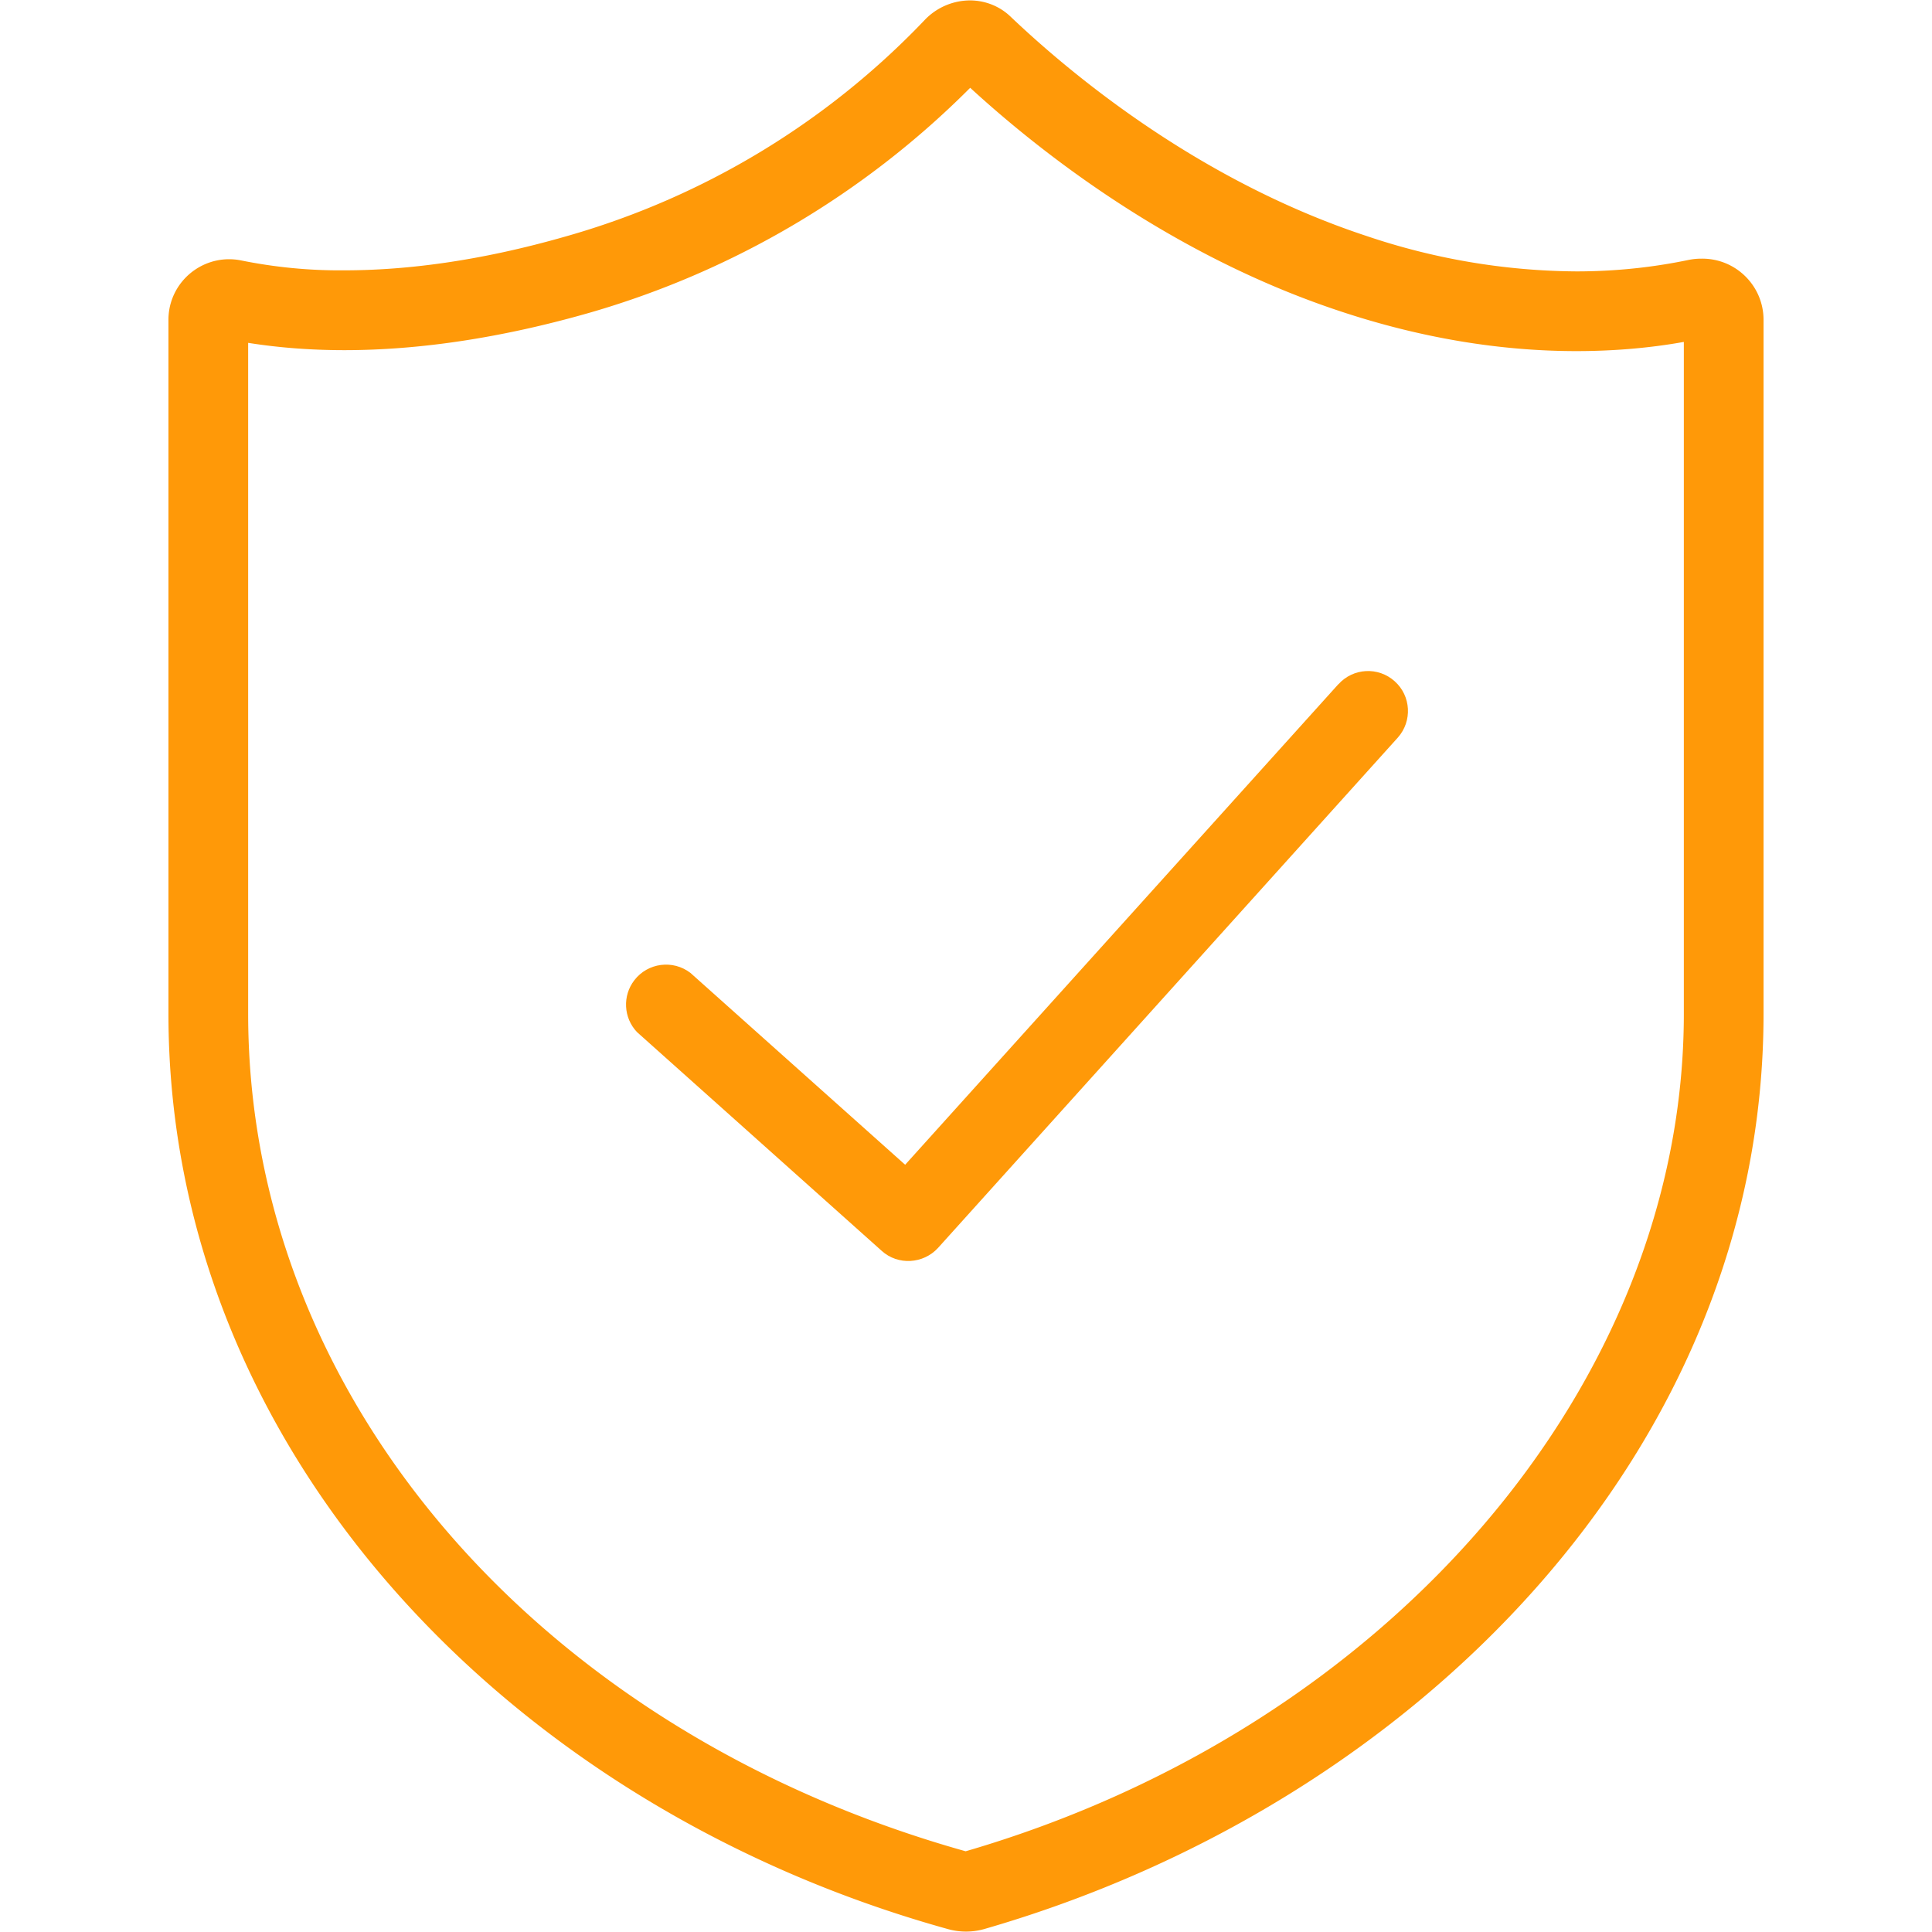 <?xml version="1.0" standalone="no"?><!DOCTYPE svg PUBLIC "-//W3C//DTD SVG 1.1//EN" "http://www.w3.org/Graphics/SVG/1.1/DTD/svg11.dtd"><svg t="1563424064486" class="icon" viewBox="0 0 1024 1024" version="1.1" xmlns="http://www.w3.org/2000/svg" p-id="25541" xmlns:xlink="http://www.w3.org/1999/xlink" width="200" height="200"><defs><style type="text/css"></style></defs><path d="M902.03 137.094h-0.25c-2.437 0-4.812 0.25-7.155 0.75-15.688 3.25-35.594 6-59.063 6-37.906-0.25-75.5-6.625-111.406-18.813-87.47-28.875-154.688-84.062-188.313-116-5.813-5.688-13.625-8.813-21.75-8.813a33.35 33.35 0 0 0-24.221 10.625 421.21 421.21 0 0 1-189.029 114.188c-47.625 13.75-86.969 18.25-118.283 18.25-18.499 0.188-36.969-1.625-55.094-5.312-17.437-3.313-34.248 8.125-37.625 25.5-0.375 2.063-0.592 4.25-0.563 6.375V537.28c0 230.375 179.345 420.25 413.188 485.188a35.375 35.375 0 0 0 19.093 0c229.906-66.312 413.157-254.874 413.157-485.188V169.406c-0.06-17.937-14.716-32.437-32.686-32.312z m-9.561 400.186c0 196.313-156.438 378.563-380.656 443.938C284.25 917.343 131.531 739.094 131.531 537.28V181.719c16.157 2.563 33.187 3.875 51.031 3.875 40.282 0 84.063-6.688 130.063-19.875 76.187-22 145.593-63 201.594-119.188 37.312 34.25 107.063 89.125 196.688 118.625 41.906 13.875 83.874 20.938 124.656 20.938 19.844 0 39.281-1.688 56.905-4.875V537.28z" fill="#FF9908" p-id="25542"></path><path d="M709.407 362.655h-0.063L479.749 617.344 365.938 515.655c-9.28-7.124-22.594-5.374-29.719 3.875-6.375 8.25-5.781 19.938 1.405 27.5l129.688 115.938c8.592 7.813 22.063 6.999 29.875-1.563l243.718-270.5c7.719-8.688 6.999-22.063-1.688-29.813-8.654-7.811-21.998-7.123-29.81 1.563z" fill="#FF9908" p-id="25543"></path></svg>